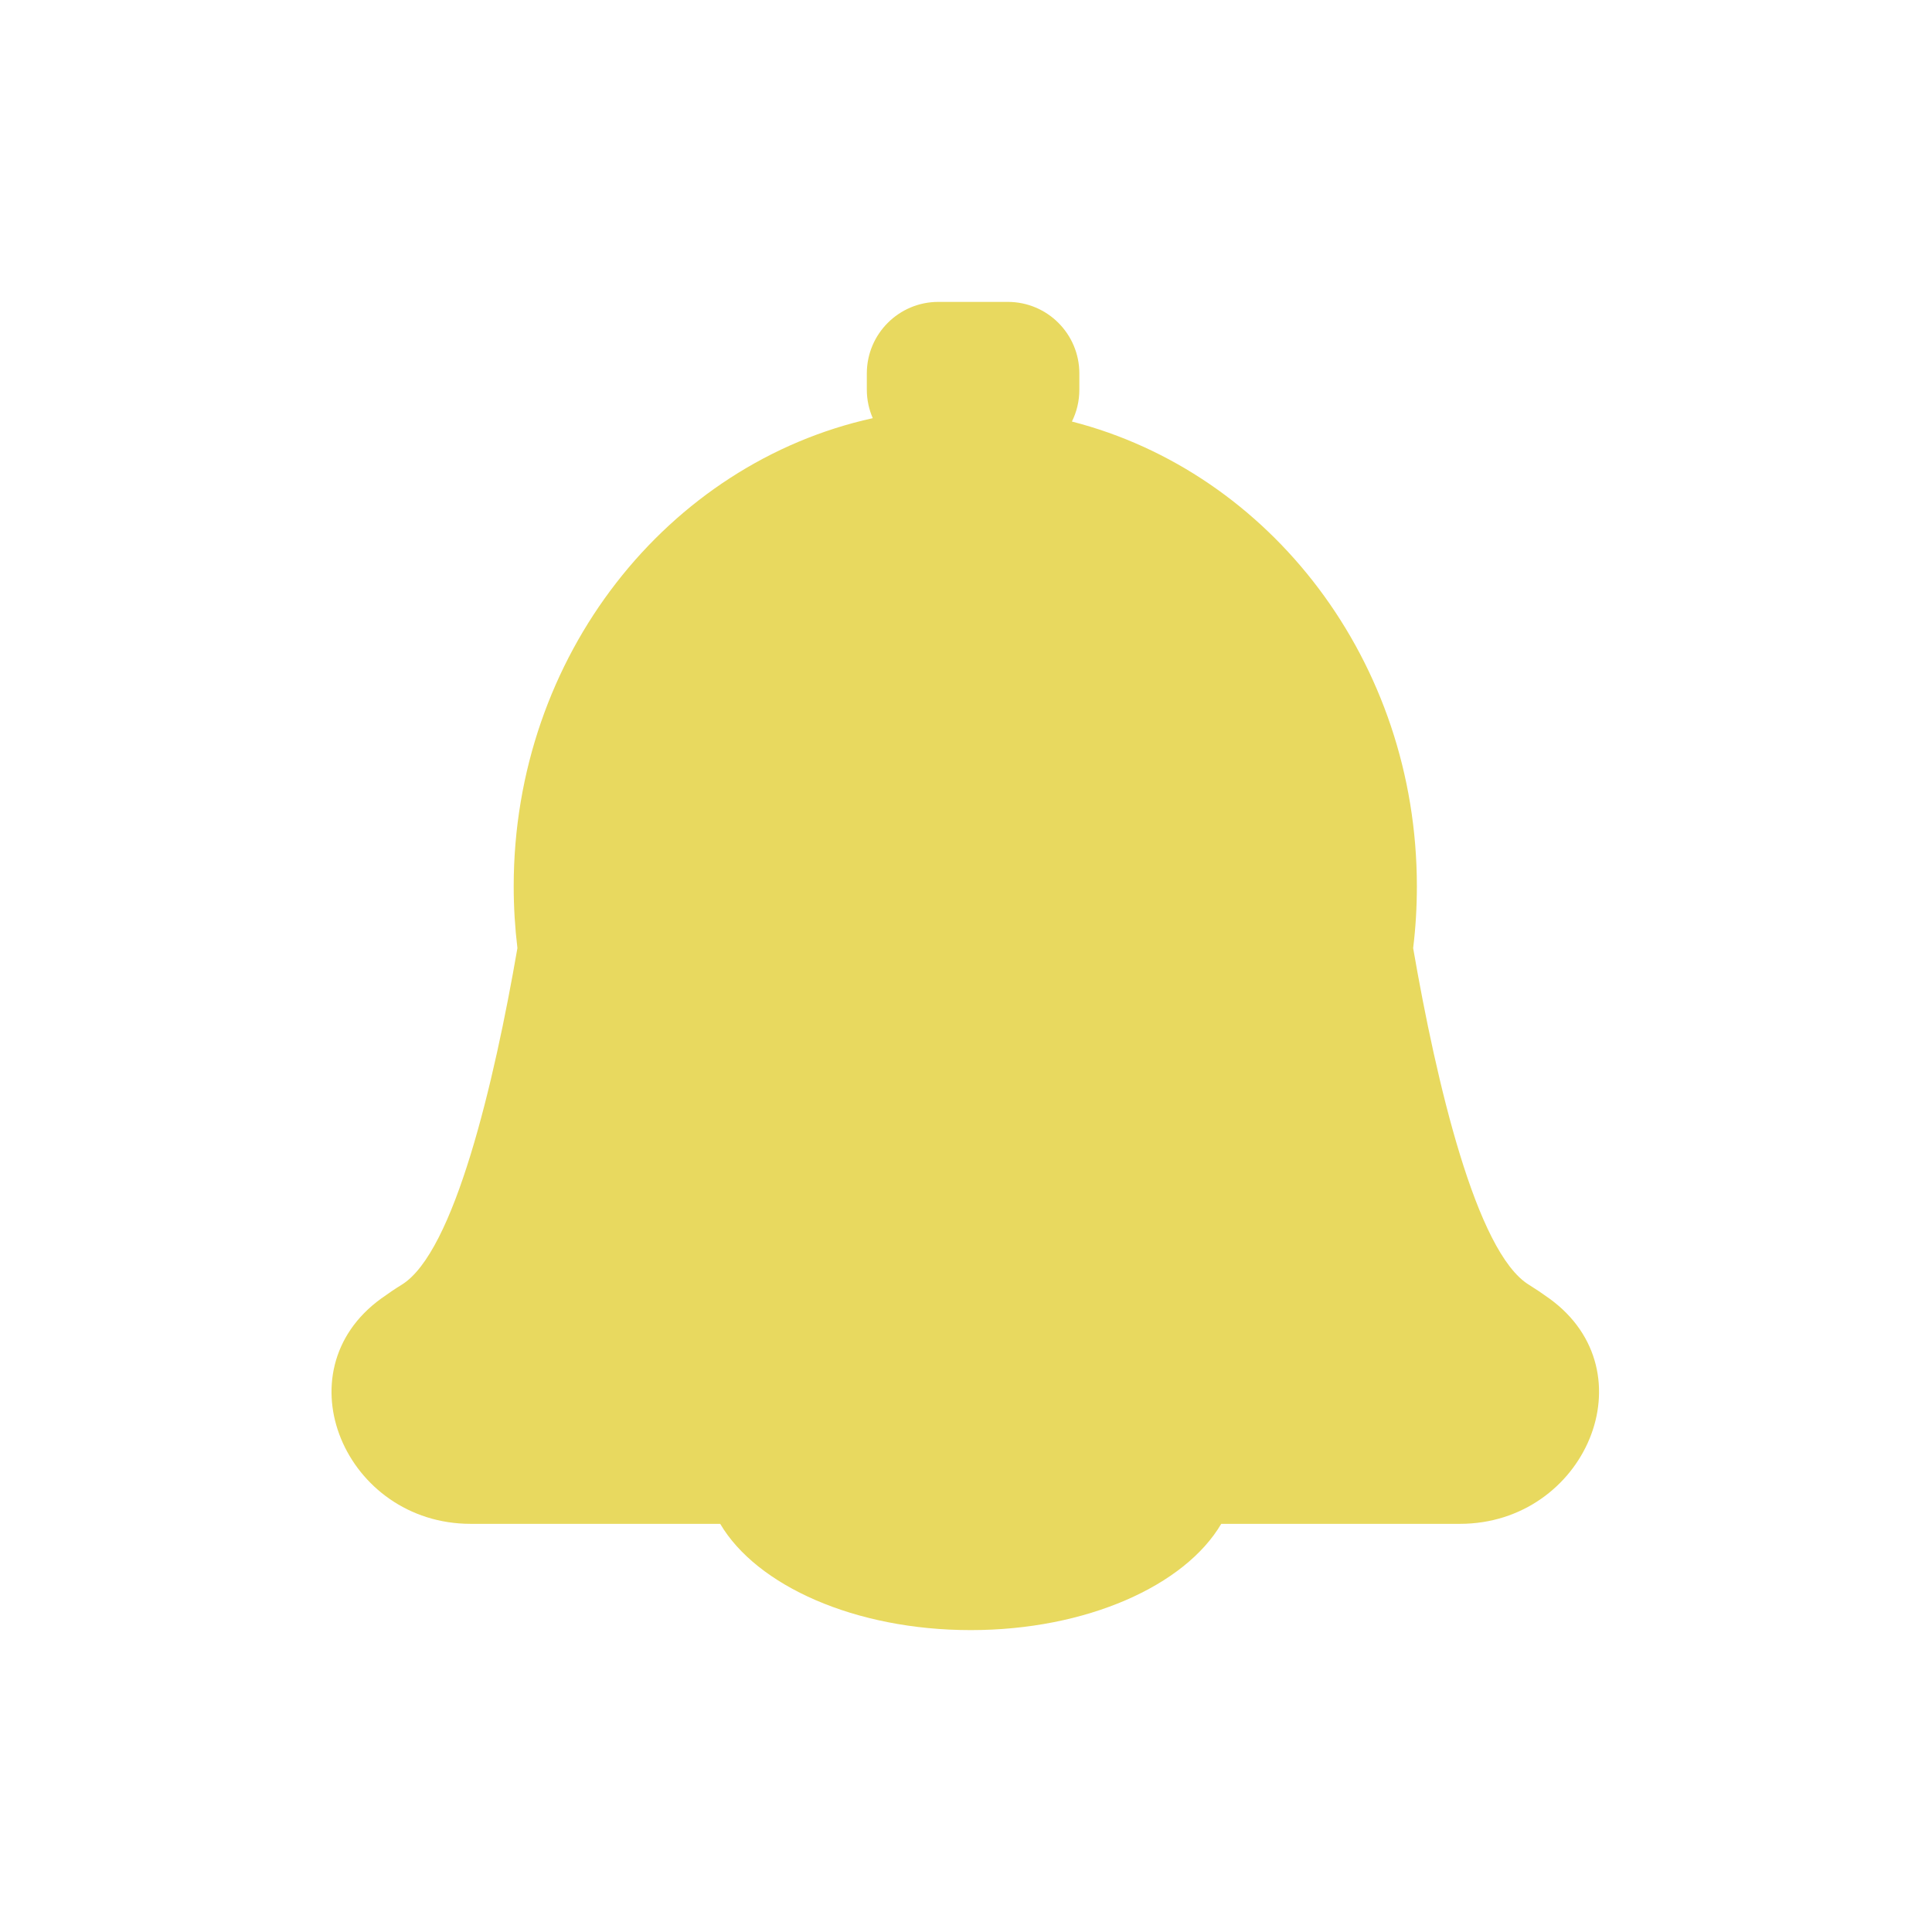 <svg width="27" height="27" viewBox="0 0 27 27" fill="none" xmlns="http://www.w3.org/2000/svg">
<path fill-rule="evenodd" clip-rule="evenodd" d="M13.114 4.219C12.562 4.219 12.114 4.666 12.114 5.219V5.446C12.114 5.588 12.144 5.722 12.197 5.844C9.331 6.476 7.179 9.165 7.179 12.386C7.179 12.679 7.197 12.967 7.231 13.25C6.907 15.125 6.35 17.503 5.613 17.955C5.523 18.01 5.427 18.075 5.326 18.148C3.911 19.174 4.83 21.296 6.578 21.296H10.065C10.575 22.161 11.95 22.781 13.566 22.781C15.183 22.781 16.558 22.161 17.067 21.296H20.402C22.15 21.296 23.069 19.174 21.654 18.148C21.553 18.075 21.456 18.01 21.367 17.955C20.63 17.503 20.073 15.125 19.749 13.25C19.784 12.967 19.801 12.679 19.801 12.386C19.801 9.239 17.747 6.6 14.98 5.891C15.047 5.757 15.084 5.606 15.084 5.446V5.219C15.084 4.666 14.636 4.219 14.084 4.219H13.114Z" fill="#e8d95f"/>
</svg>
